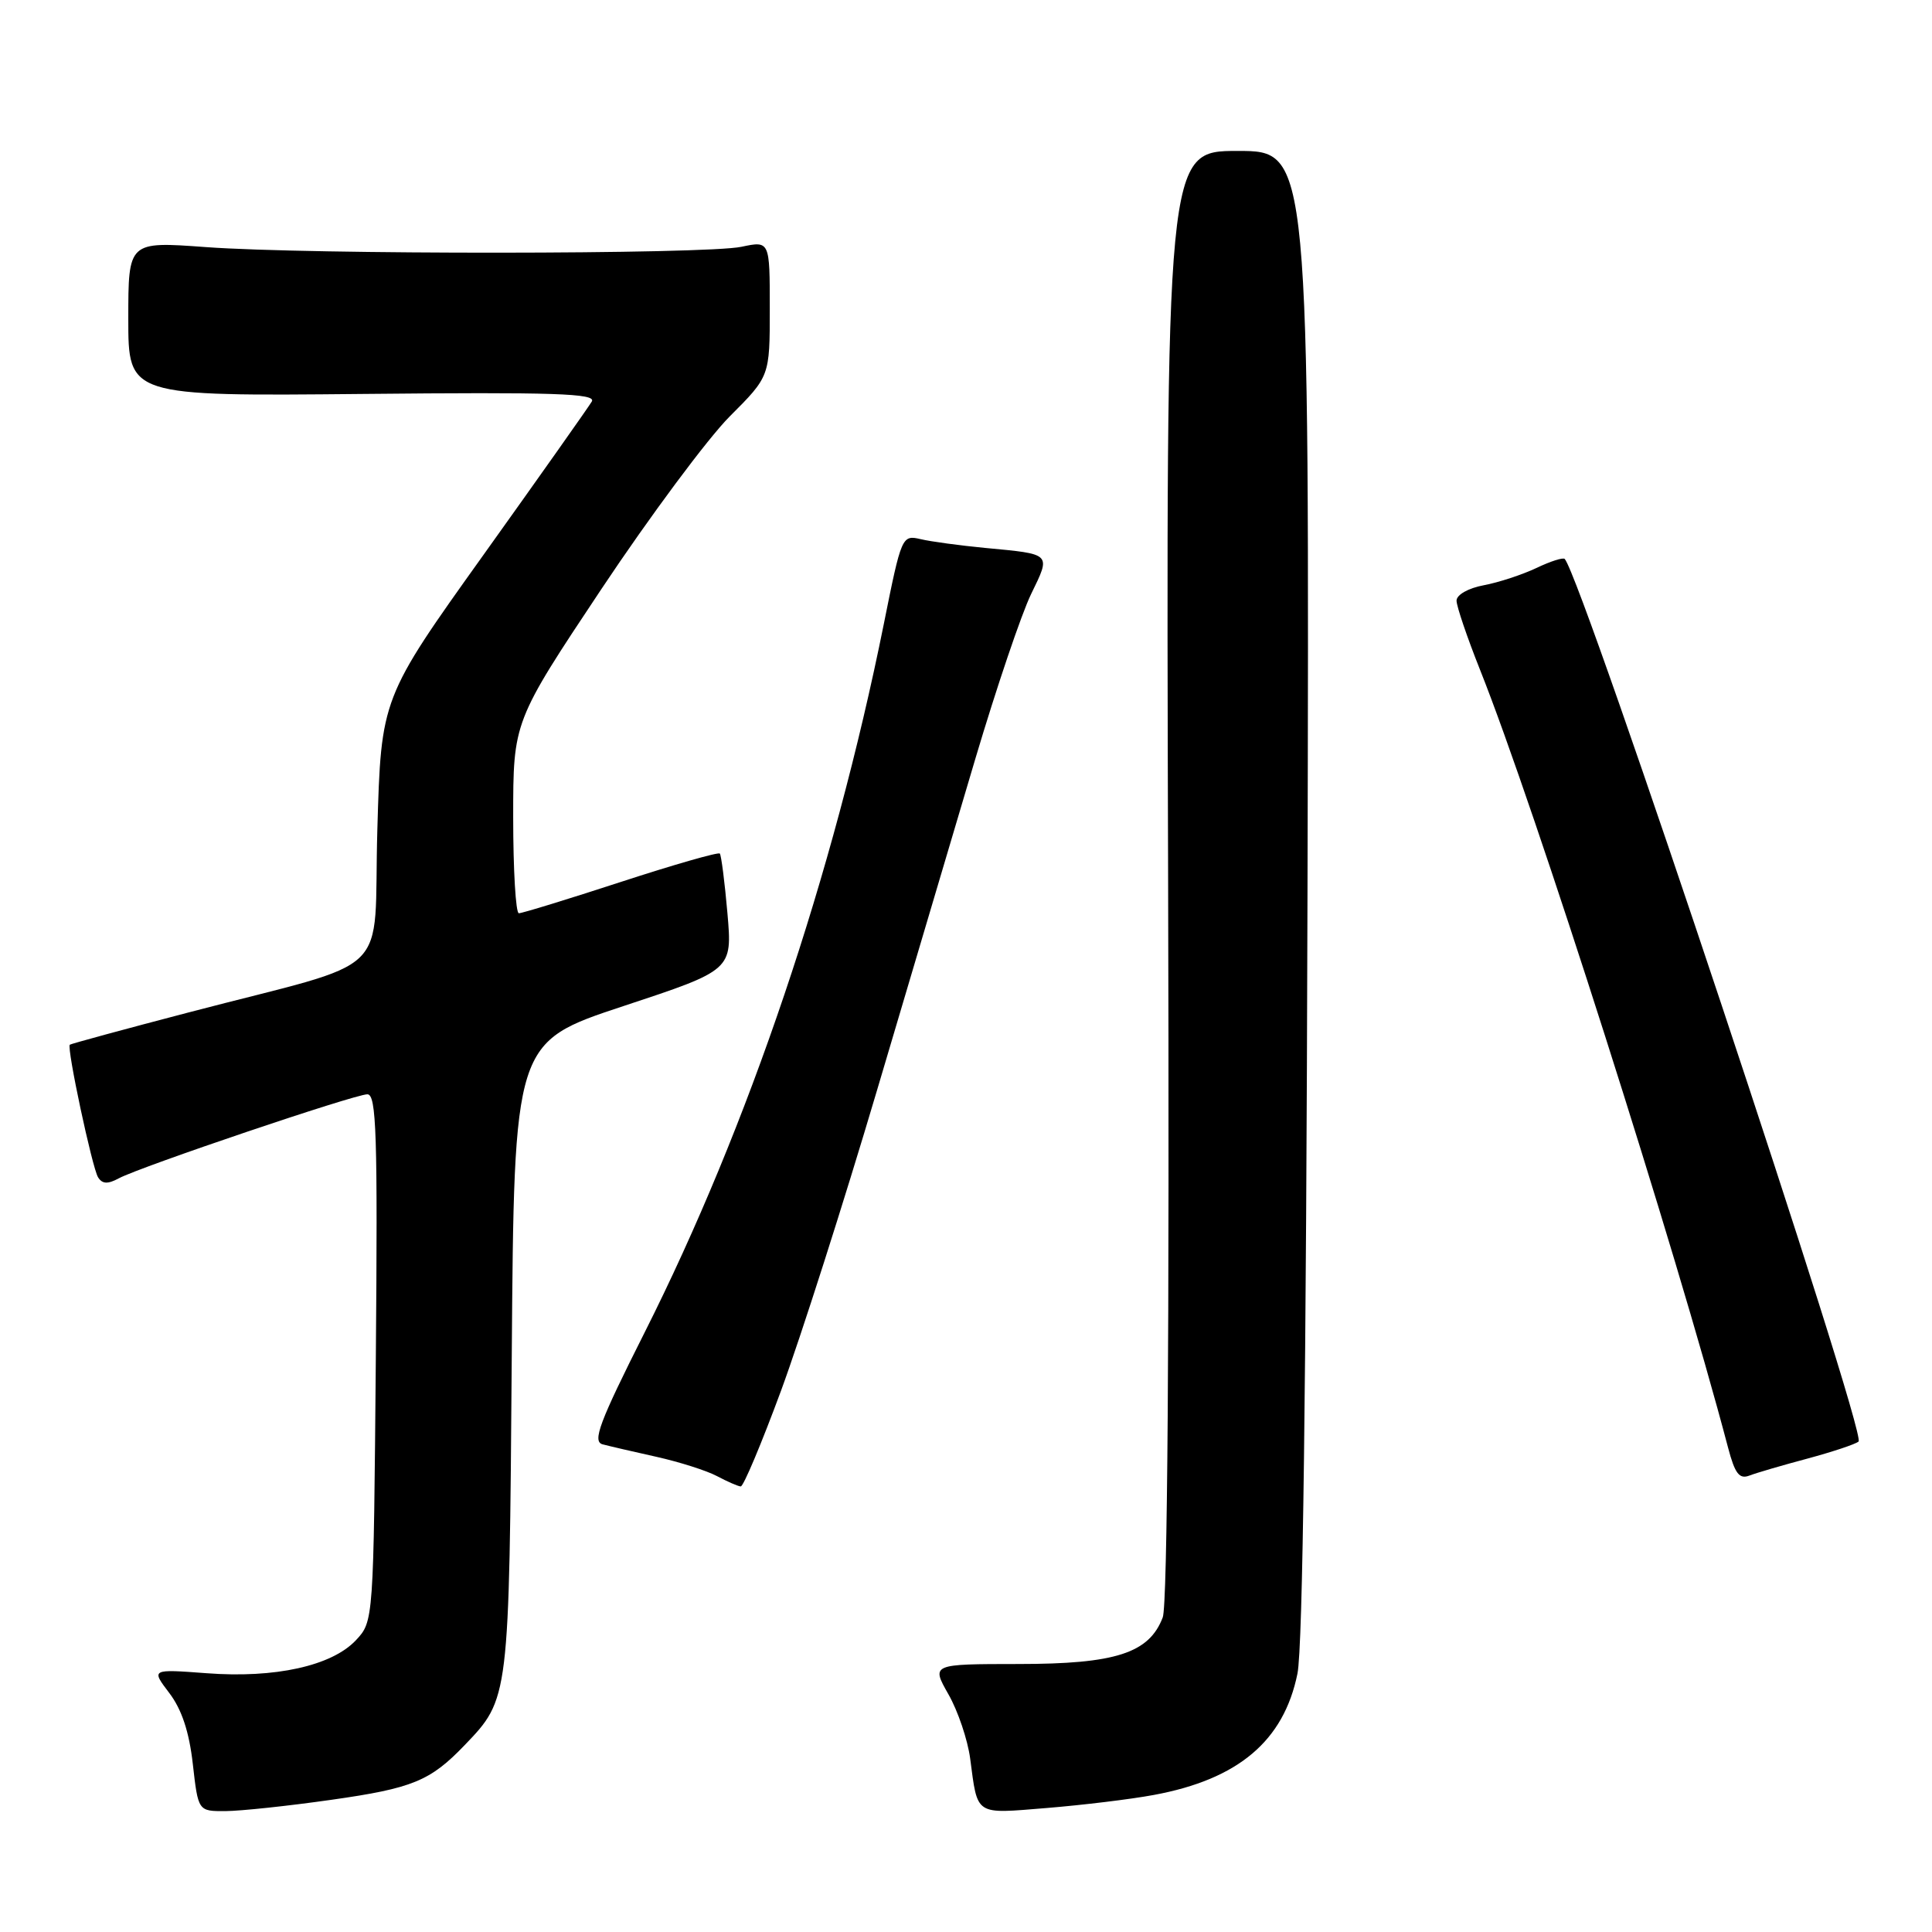 <?xml version="1.0" encoding="UTF-8" standalone="no"?>
<!DOCTYPE svg PUBLIC "-//W3C//DTD SVG 1.1//EN" "http://www.w3.org/Graphics/SVG/1.1/DTD/svg11.dtd" >
<svg xmlns="http://www.w3.org/2000/svg" xmlns:xlink="http://www.w3.org/1999/xlink" version="1.1" viewBox="0 0 256 256">
 <g >
 <path fill="currentColor"
d=" M 43.93 238.48 C 54.66 236.96 57.01 235.99 61.55 231.26 C 67.49 225.07 67.47 225.23 67.81 179.80 C 68.12 138.10 68.12 138.10 82.58 133.32 C 97.04 128.54 97.04 128.54 96.39 121.02 C 96.03 116.88 95.57 113.32 95.38 113.10 C 95.19 112.88 89.29 114.57 82.27 116.86 C 75.25 119.15 69.16 121.02 68.75 121.01 C 68.34 121.01 68.00 115.29 68.00 108.30 C 68.00 95.61 68.00 95.61 79.69 78.05 C 86.12 68.40 93.77 58.11 96.69 55.18 C 102.00 49.87 102.00 49.87 102.00 40.89 C 102.00 31.91 102.00 31.91 98.25 32.70 C 93.49 33.72 40.83 33.75 27.25 32.74 C 17.00 31.99 17.00 31.99 17.00 42.24 C 17.00 52.50 17.00 52.50 48.09 52.20 C 73.44 51.95 79.04 52.13 78.42 53.20 C 78.00 53.91 71.55 63.05 64.08 73.50 C 50.50 92.50 50.50 92.50 50.00 109.96 C 49.42 130.05 52.68 126.90 25.00 134.15 C 16.47 136.38 9.39 138.31 9.25 138.43 C 8.82 138.83 12.21 154.71 12.99 155.99 C 13.55 156.89 14.27 156.93 15.75 156.13 C 18.64 154.59 47.00 145.00 48.68 145.00 C 49.88 145.00 50.05 150.34 49.80 179.92 C 49.50 214.84 49.50 214.84 47.15 217.35 C 43.95 220.74 36.45 222.40 27.37 221.71 C 20.02 221.16 20.02 221.16 22.43 224.33 C 24.08 226.50 25.07 229.48 25.55 233.75 C 26.26 240.00 26.26 240.00 29.88 239.98 C 31.87 239.97 38.19 239.30 43.93 238.48 Z  M 152.89 237.84 C 164.08 235.77 170.11 230.68 171.92 221.76 C 172.63 218.29 173.08 183.10 173.25 118.25 C 173.50 20.00 173.50 20.00 164.00 20.00 C 154.50 20.00 154.50 20.00 154.78 115.86 C 154.96 177.12 154.70 212.65 154.07 214.31 C 152.27 219.05 147.83 220.49 134.95 220.49 C 123.40 220.50 123.40 220.50 125.67 224.50 C 126.93 226.70 128.22 230.53 128.55 233.00 C 129.57 240.68 129.07 240.35 138.70 239.57 C 143.46 239.18 149.85 238.41 152.89 237.84 Z  M 103.50 184.25 C 106.08 177.24 111.80 159.35 116.20 144.50 C 120.61 129.65 126.48 109.85 129.25 100.50 C 132.03 91.15 135.35 81.34 136.63 78.71 C 139.27 73.28 139.42 73.44 130.50 72.60 C 127.20 72.28 123.37 71.77 121.99 71.44 C 119.52 70.87 119.45 71.01 117.11 82.68 C 110.41 115.95 99.19 149.20 85.42 176.55 C 79.41 188.49 78.47 191.00 79.84 191.38 C 80.75 191.62 83.97 192.37 87.00 193.04 C 90.03 193.72 93.62 194.86 95.00 195.59 C 96.38 196.32 97.79 196.94 98.15 196.96 C 98.51 196.98 100.91 191.26 103.50 184.25 Z  M 239.50 193.27 C 242.80 192.38 245.85 191.37 246.27 191.01 C 247.42 190.04 209.77 76.93 207.34 74.07 C 207.14 73.83 205.45 74.37 203.59 75.26 C 201.73 76.14 198.58 77.18 196.60 77.55 C 194.56 77.93 193.00 78.81 193.00 79.59 C 193.00 80.33 194.40 84.45 196.10 88.72 C 203.41 107.05 222.06 165.54 228.98 191.83 C 229.89 195.28 230.47 196.03 231.81 195.52 C 232.74 195.16 236.20 194.15 239.50 193.27 Z "/>
</g>
</svg>